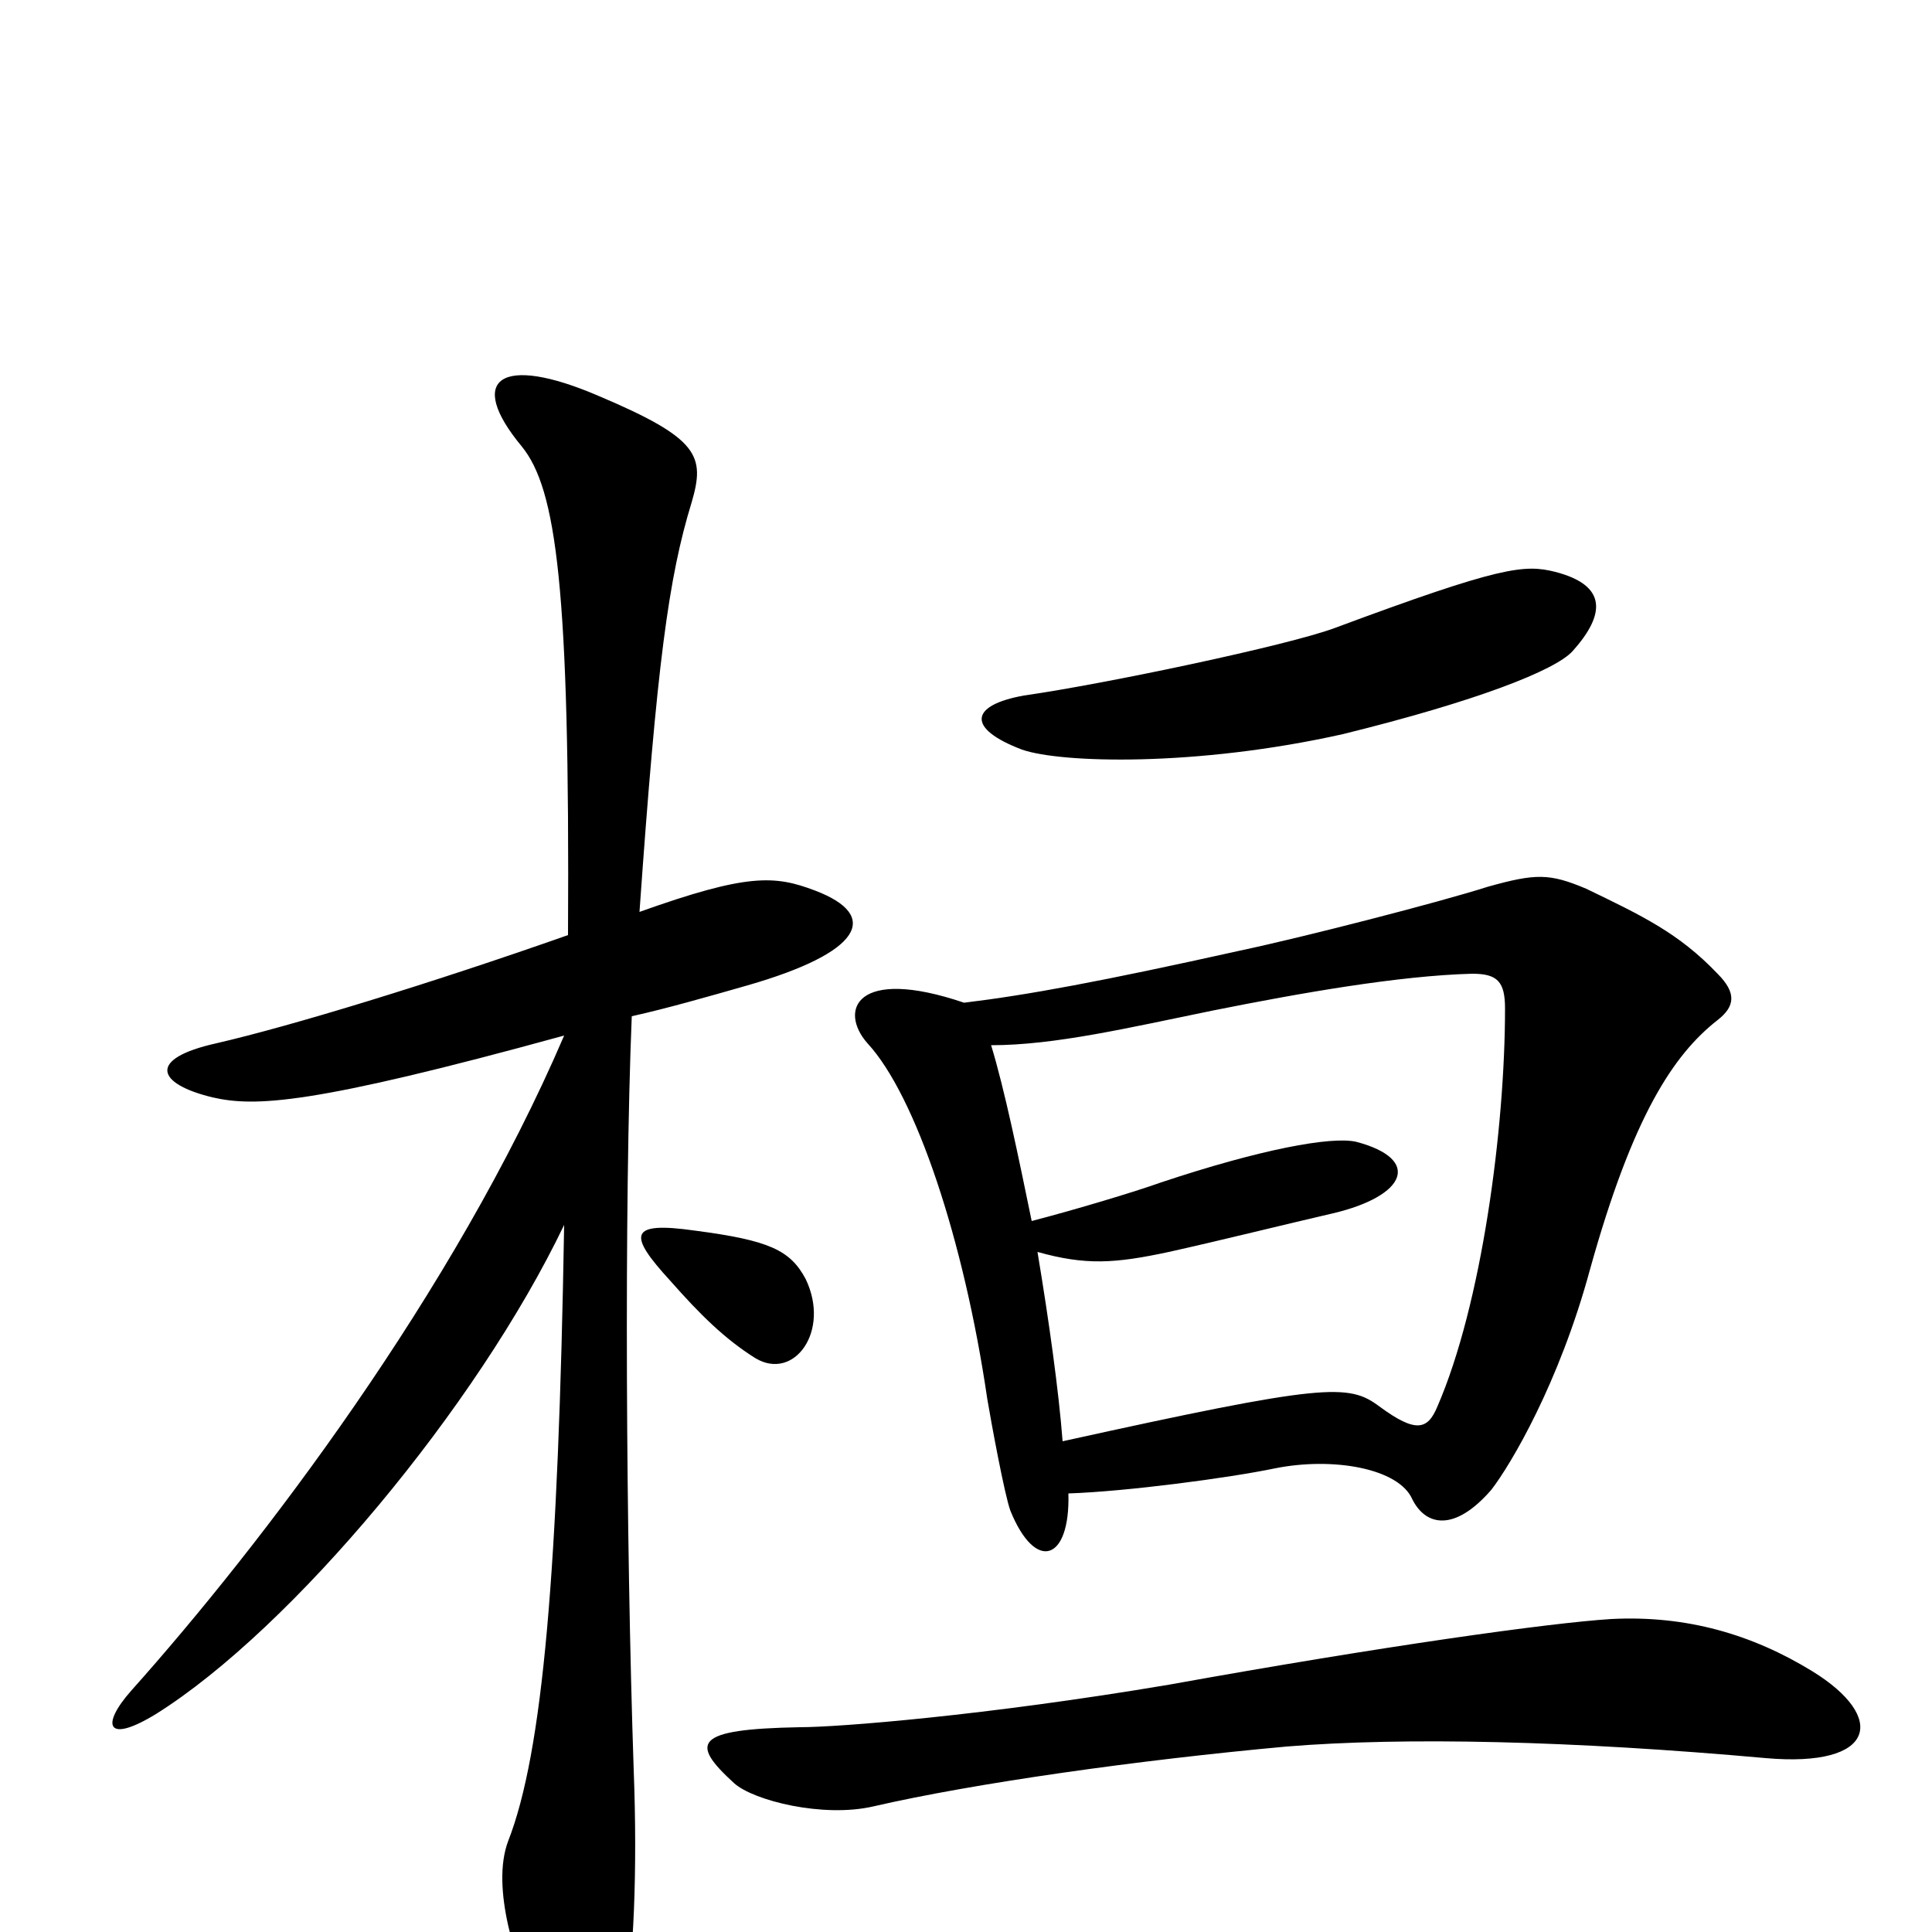 <svg xmlns="http://www.w3.org/2000/svg" viewBox="0 -1000 1000 1000">
	<path fill="#000000" d="M814 -663C831 -682 832 -697 805 -704C789 -708 777 -707 691 -675C667 -666 572 -646 530 -640C502 -635 500 -623 529 -612C549 -605 619 -603 695 -620C764 -637 805 -653 814 -663ZM889 -472C898 -479 899 -486 889 -496C869 -517 850 -526 821 -540C802 -548 795 -548 770 -541C745 -533 675 -515 642 -508C570 -492 532 -485 499 -481C443 -500 434 -477 449 -460C474 -433 499 -358 511 -276C513 -264 520 -226 523 -218C536 -186 554 -192 553 -227C583 -228 636 -235 660 -240C690 -246 724 -240 731 -224C738 -210 753 -207 772 -229C782 -242 807 -284 823 -343C845 -422 866 -454 889 -472ZM422 -539C401 -547 387 -548 331 -528C340 -656 346 -701 358 -740C365 -764 362 -773 310 -795C259 -817 241 -804 270 -769C288 -747 295 -696 294 -516C223 -491 151 -469 112 -460C76 -452 81 -439 110 -432C132 -427 161 -428 292 -464C235 -331 135 -200 68 -125C52 -107 55 -97 81 -113C151 -157 247 -272 292 -366C289 -187 281 -93 263 -47C254 -23 267 16 278 40C297 82 316 77 323 40C328 16 330 -32 328 -84C324 -202 323 -377 327 -474C345 -478 366 -484 387 -490C446 -507 456 -526 422 -539ZM417 -338C409 -353 398 -358 360 -363C325 -368 325 -361 347 -337C362 -320 375 -307 391 -297C411 -285 430 -311 417 -338ZM938 -135C907 -154 873 -164 834 -162C802 -160 716 -148 605 -128C510 -112 434 -106 414 -106C359 -105 357 -98 380 -77C390 -68 426 -59 452 -65C504 -77 589 -89 666 -96C727 -101 814 -99 914 -90C971 -85 977 -111 938 -135ZM779 -478C779 -416 767 -325 744 -272C739 -260 733 -258 714 -272C698 -284 686 -284 550 -254C548 -280 543 -316 537 -352C562 -345 577 -346 605 -352C632 -358 664 -366 690 -372C728 -381 736 -400 702 -409C689 -412 652 -405 601 -388C587 -383 557 -374 534 -368C527 -402 520 -436 513 -459C546 -459 584 -468 628 -477C673 -486 724 -495 762 -496C775 -496 779 -492 779 -478Z"/>
</svg>